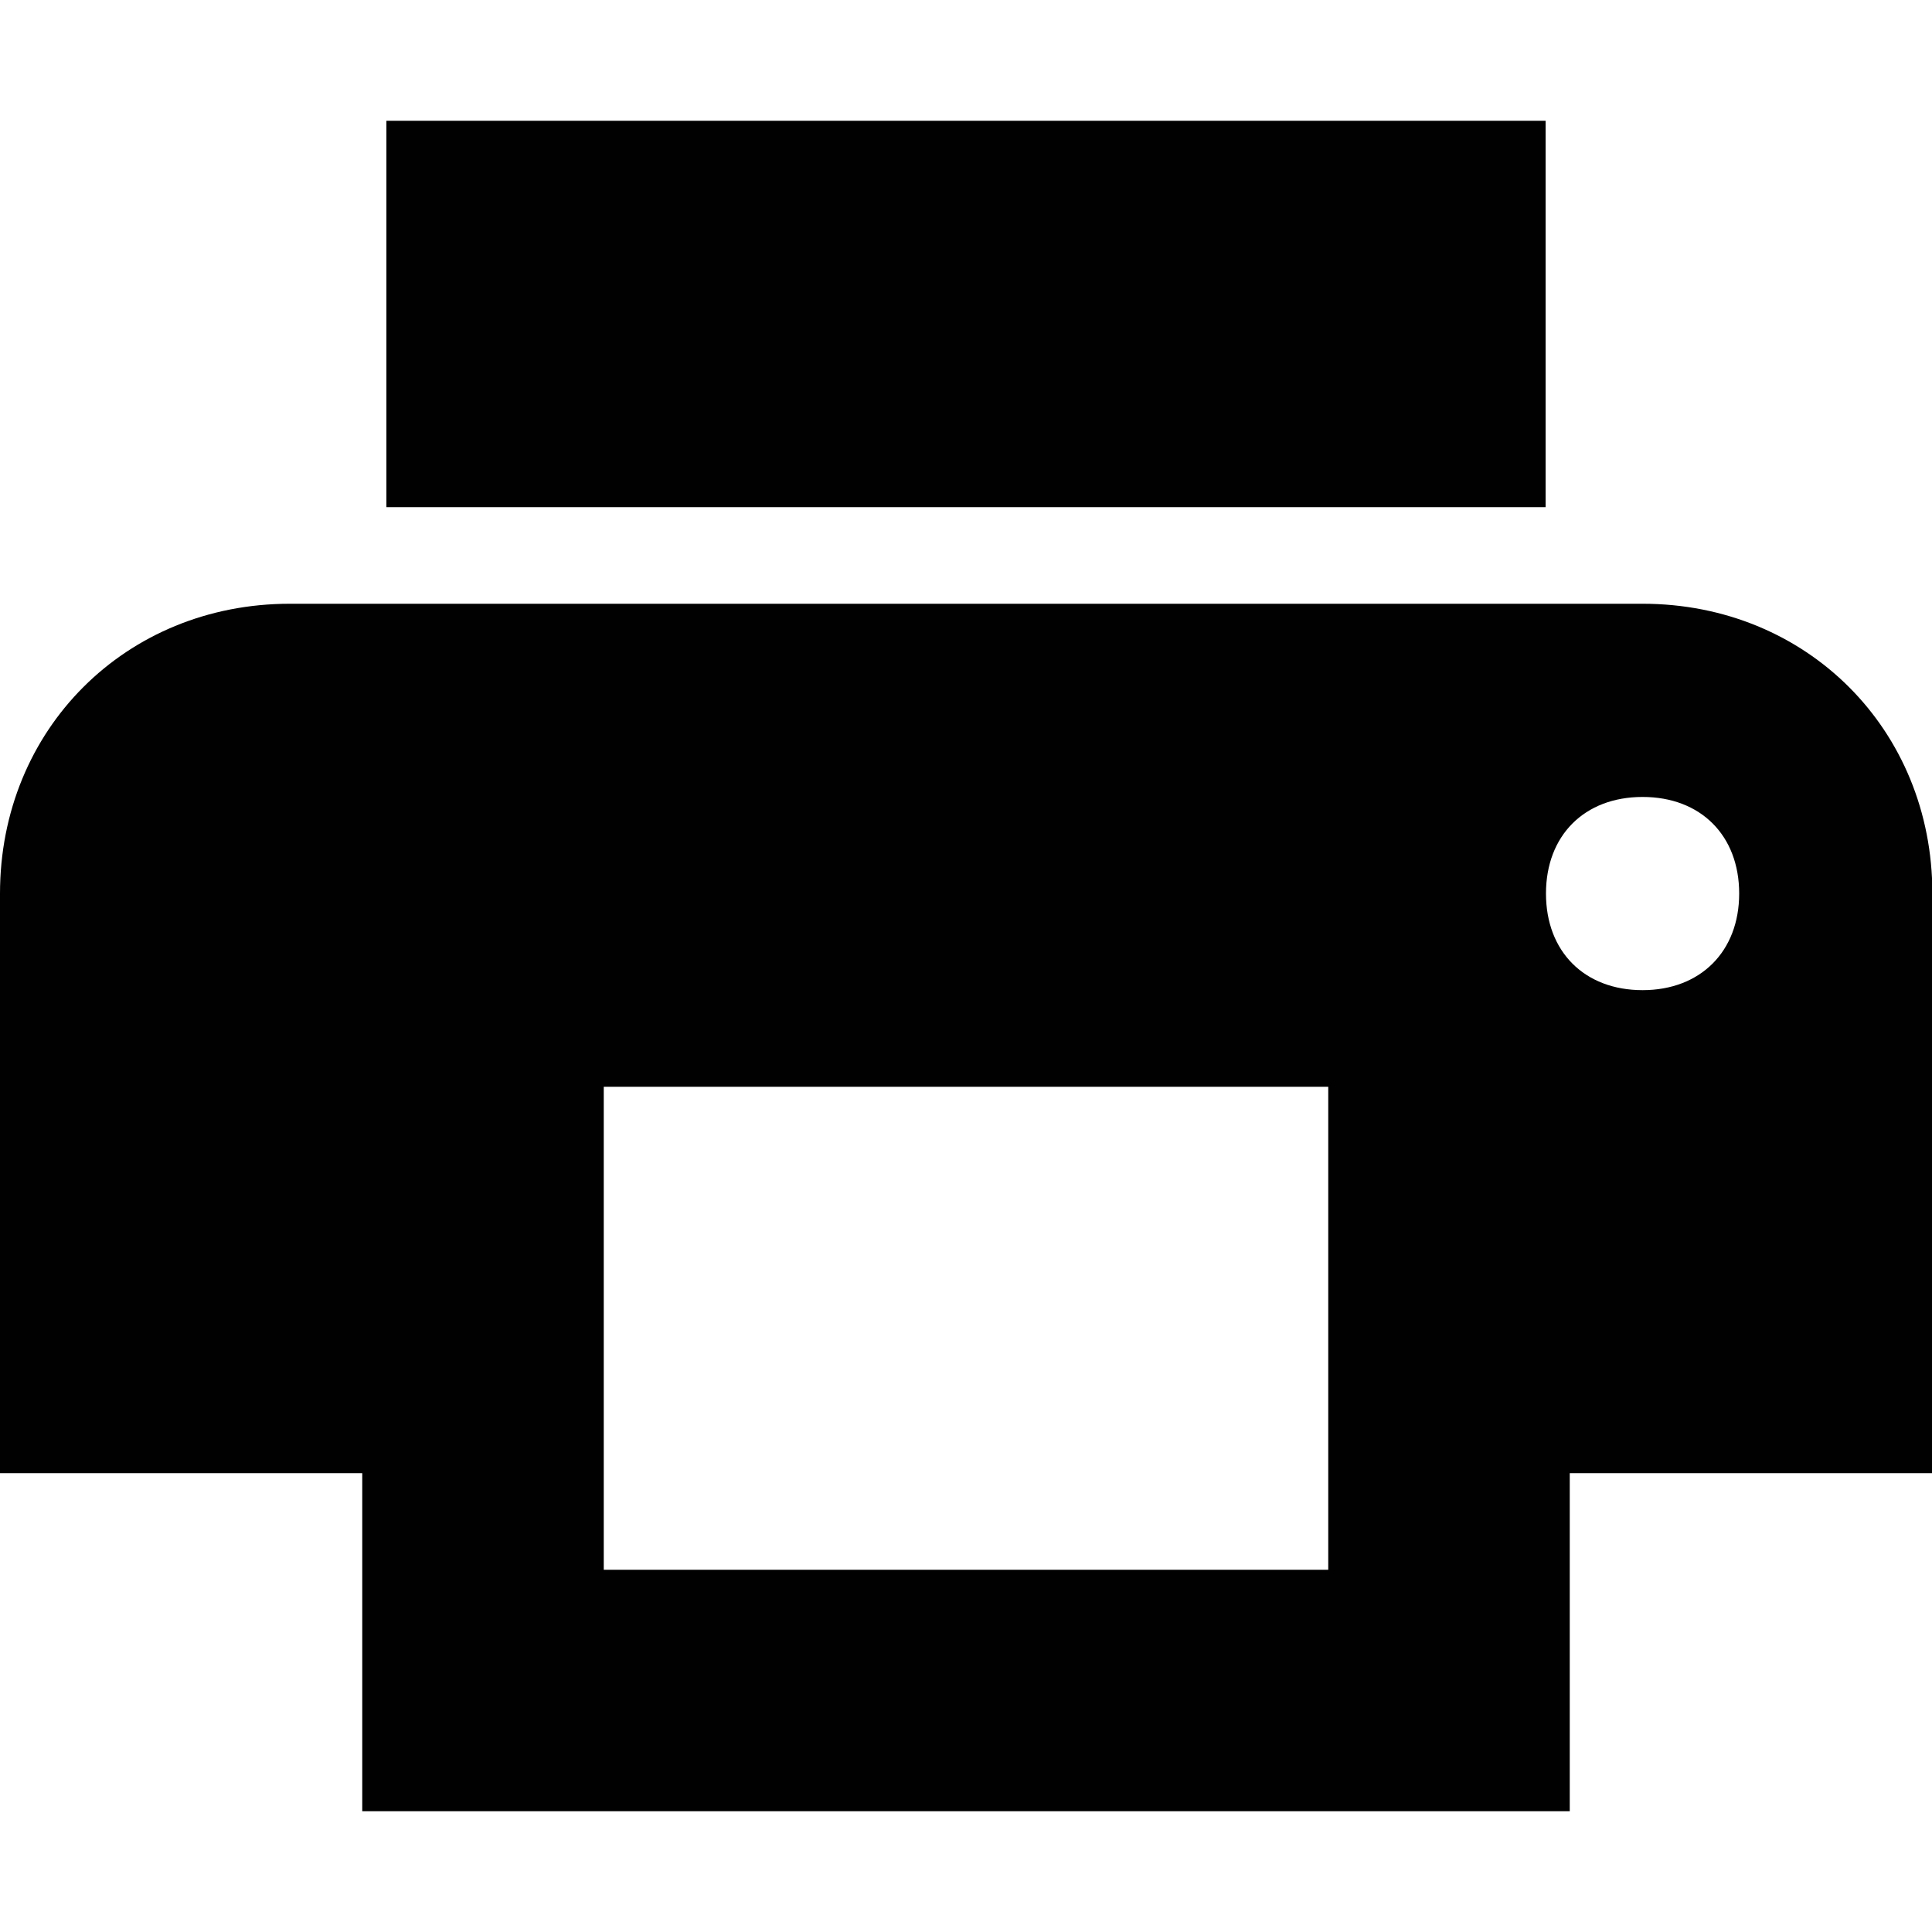 <?xml version="1.0" encoding="utf-8"?>
<!-- Generator: Adobe Illustrator 18.1.1, SVG Export Plug-In . SVG Version: 6.00 Build 0)  -->
<svg version="1.1" id="Layer_1" xmlns="http://www.w3.org/2000/svg" xmlns:xlink="http://www.w3.org/1999/xlink" x="0px" y="0px"
	 viewBox="0 0 512 512" enable-background="new 0 0 512 512" xml:space="preserve">
<g id="print_1_">
	<path fill="#010101" d="M435.3,160H76.8C33.3,160,0,193.3,0,236.8v153.6h96V480h320v-89.6h96.1V236.8
		C512.1,193.3,478.8,160,435.3,160z M352,416H160V288h192v140.8V416z M435.3,262.4c-15.4,0-25.6-10.2-25.6-25.6s10.2-25.6,25.6-25.6
		c15.4,0,25.6,10.2,25.6,25.6S450.6,262.4,435.3,262.4z M409.7,32H102.4v102.4h307.2V32z"/>
</g>
</svg>
